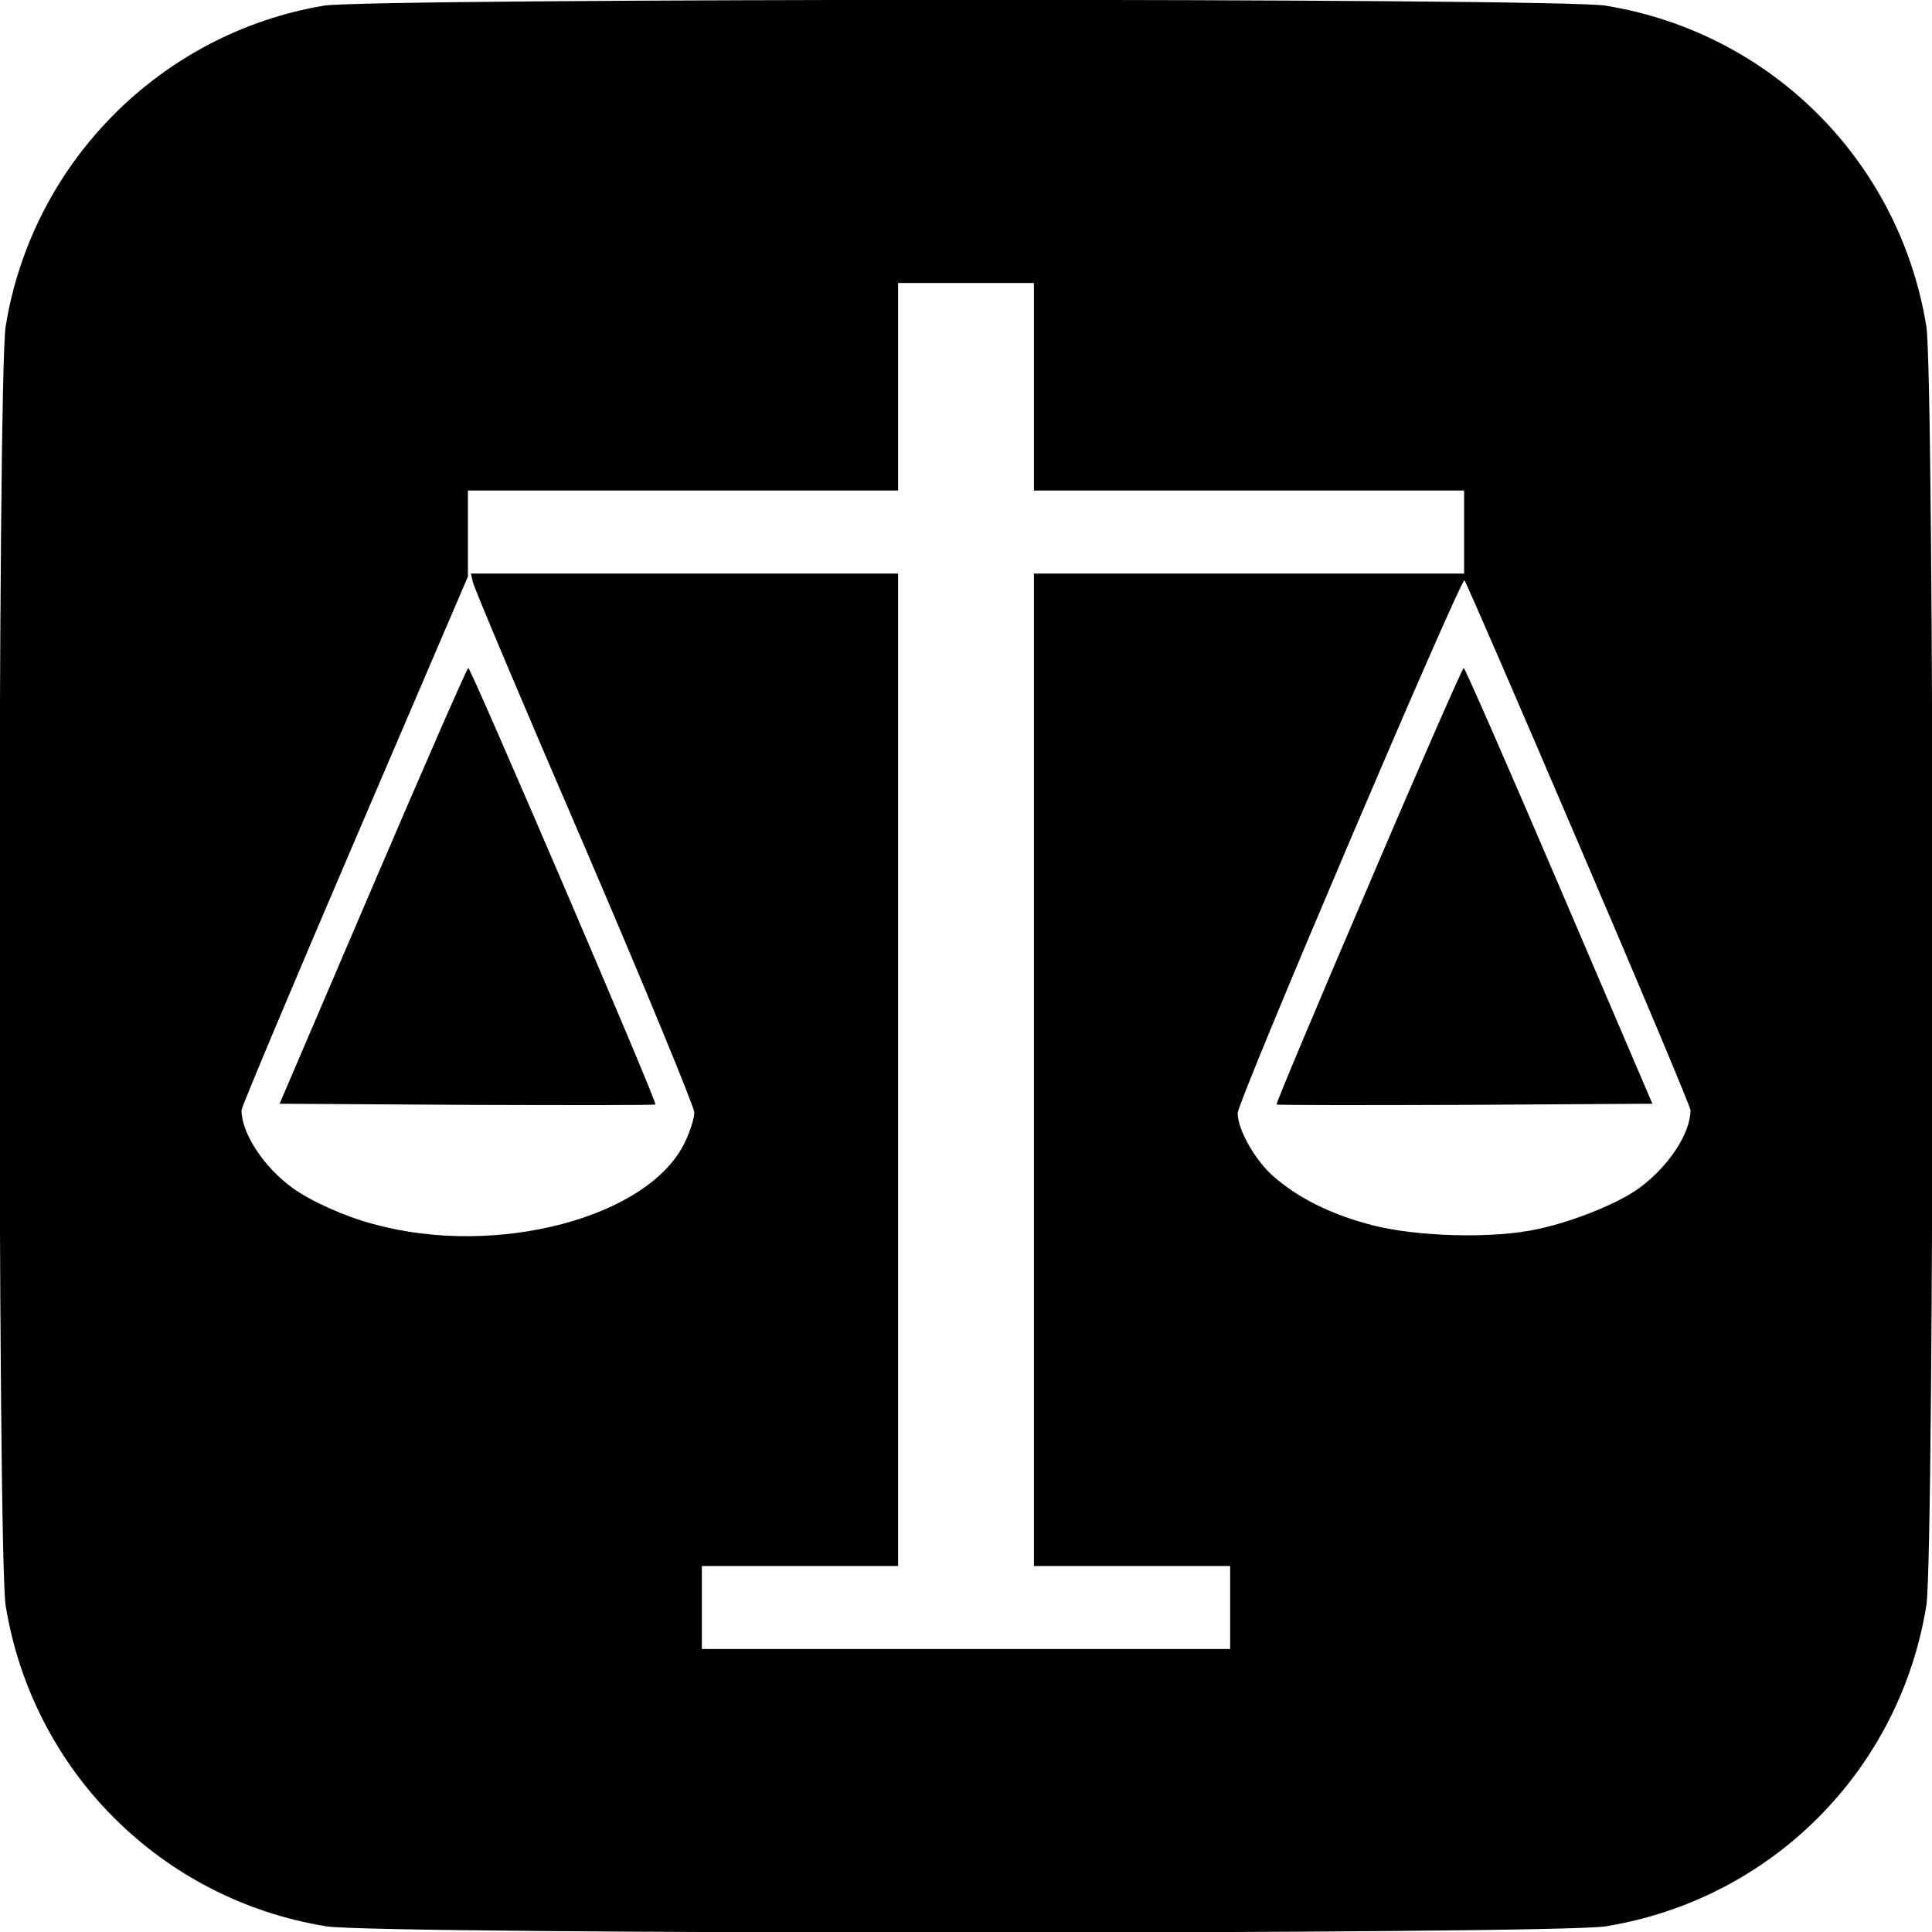 <?xml version="1.0" standalone="no"?>
<!DOCTYPE svg PUBLIC "-//W3C//DTD SVG 20010904//EN"
 "http://www.w3.org/TR/2001/REC-SVG-20010904/DTD/svg10.dtd">
<svg version="1.0" xmlns="http://www.w3.org/2000/svg"
 width="512pt" height="512pt" viewBox="0 0 512 512"
 preserveAspectRatio="xMidYMid meet">

<g transform="translate(0,512) scale(0.1,-0.1)"
fill="#000000" stroke="none">
<path d="M858 5105 c-432 -73 -773 -416 -843 -850 -22 -135 -22 -3255 0 -3390
71 -438 412 -779 850 -850 135 -22 3255 -22 3390 0 438 71 779 412 850 850 22
135 22 3255 0 3390 -71 438 -412 779 -850 850 -125 21 -3275 20 -3397 0z
m1882 -1010 l0 -275 570 0 570 0 0 -110 0 -110 -570 0 -570 0 0 -1315 0 -1315
260 0 260 0 0 -110 0 -110 -700 0 -700 0 0 110 0 110 260 0 260 0 0 1315 0
1315 -566 0 -566 0 5 -22 c2 -13 135 -328 296 -701 160 -373 291 -691 291
-705 0 -15 -11 -50 -24 -77 -93 -201 -500 -309 -826 -219 -76 20 -167 61 -215
96 -76 55 -135 145 -135 206 0 8 135 329 300 714 l300 700 0 114 0 114 570 0
570 0 0 275 0 275 180 0 180 0 0 -275z m1444 -1212 c163 -380 296 -697 296
-705 0 -62 -59 -151 -138 -208 -54 -39 -172 -87 -266 -107 -116 -26 -318 -21
-439 10 -111 29 -197 72 -264 131 -47 42 -93 122 -93 166 -1 30 592 1421 601
1412 4 -4 140 -318 303 -699z"/>
<path d="M988 2772 l-247 -577 496 -3 c273 -1 498 -1 500 1 5 6 -489 1157
-496 1157 -3 0 -117 -260 -253 -578z"/>
<path d="M3627 2774 c-136 -317 -246 -579 -244 -581 2 -2 227 -2 500 -1 l496
3 -247 577 c-136 318 -250 578 -253 578 -3 0 -117 -259 -252 -576z"/>
</g>
</svg>
